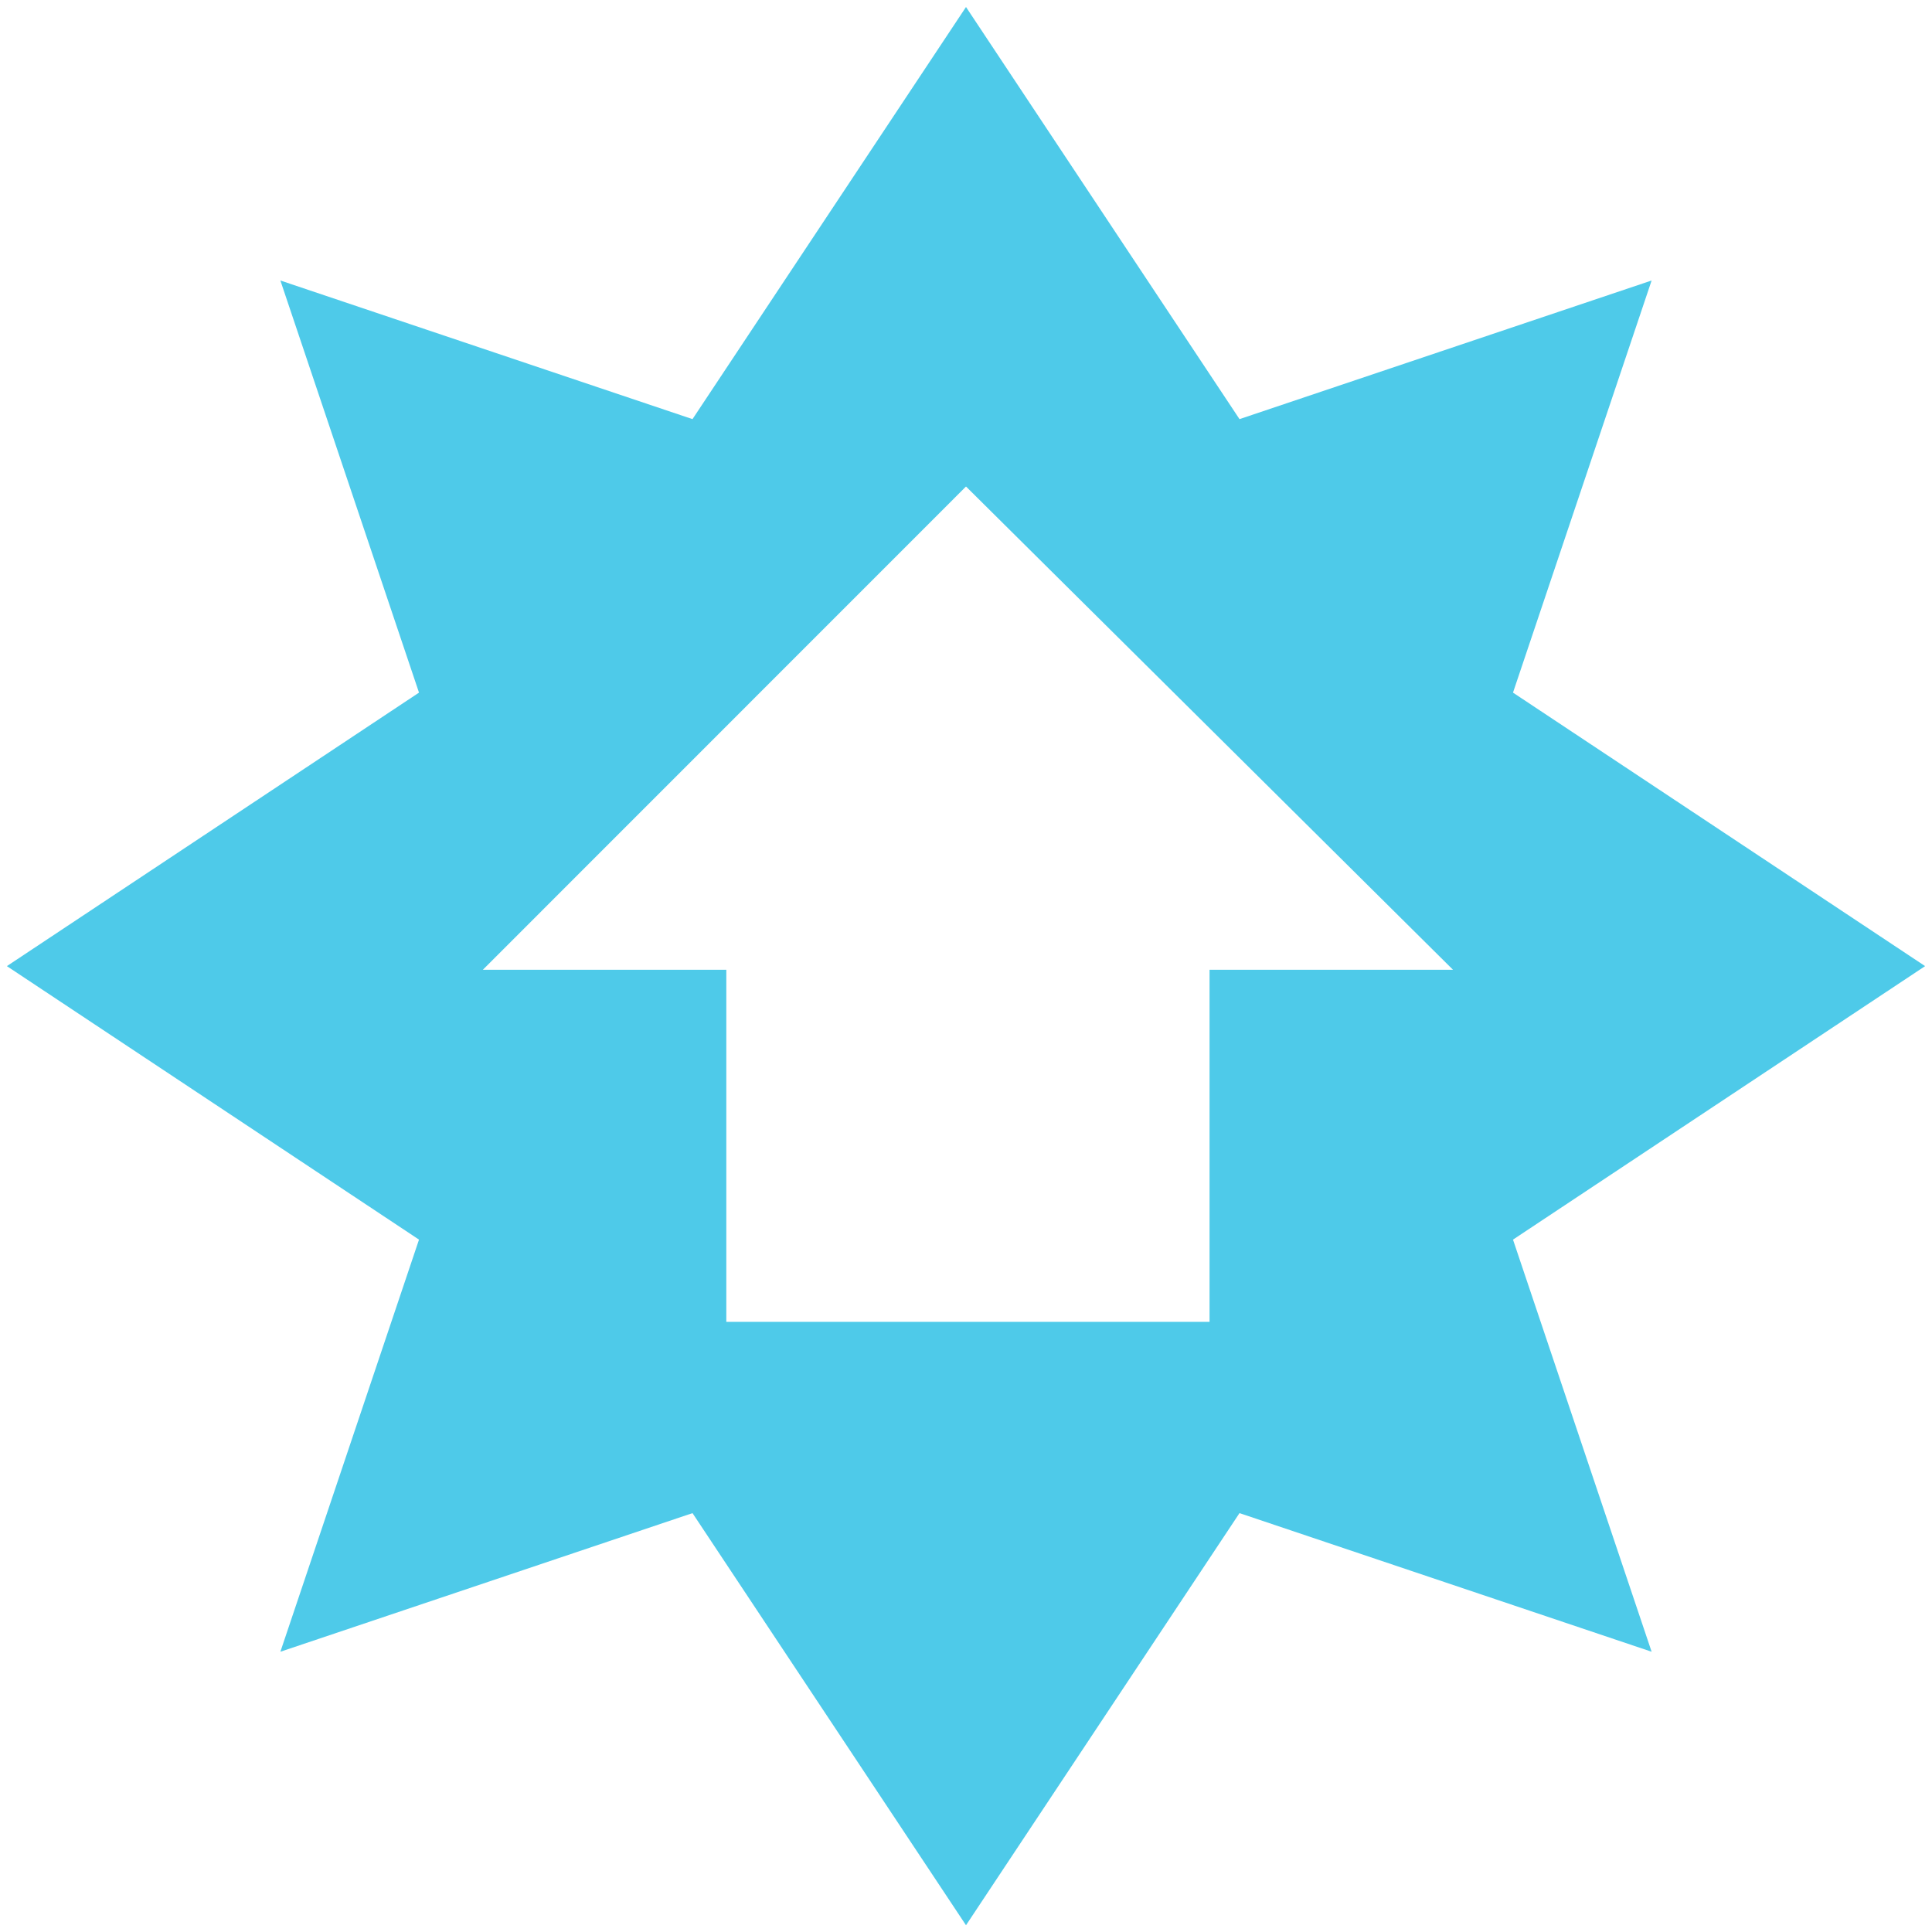 <?xml version="1.0" encoding="UTF-8" standalone="no"?>
<!-- Created with Inkscape (http://www.inkscape.org/) -->

<svg
   xmlns:dc="http://purl.org/dc/elements/1.1/"
   xmlns:cc="http://creativecommons.org/ns#"
   xmlns:rdf="http://www.w3.org/1999/02/22-rdf-syntax-ns#"
   xmlns:svg="http://www.w3.org/2000/svg"
   xmlns="http://www.w3.org/2000/svg"
   xmlns:sodipodi="http://sodipodi.sourceforge.net/DTD/sodipodi-0.dtd"
   xmlns:inkscape="http://www.inkscape.org/namespaces/inkscape"
   id="svg7384"
   version="1.1"
   inkscape:version="0.48.3.1 r9886"
   height="16"
   sodipodi:docname="software-update-available-symbolic.svg"
   width="16">
  <sodipodi:namedview
     inkscape:object-paths="true"
     inkscape:cy="8.000001"
     inkscape:current-layer="layer9"
     inkscape:window-width="1914"
     pagecolor="#ffffff"
     showborder="false"
     showguides="true"
     inkscape:snap-nodes="false"
     objecttolerance="10"
     showgrid="true"
     inkscape:object-nodes="true"
     inkscape:pageshadow="2"
     inkscape:guide-bbox="true"
     inkscape:window-x="0"
     inkscape:snap-bbox="true"
     bordercolor="#666666"
     id="namedview88"
     inkscape:window-maximized="1"
     inkscape:snap-global="false"
     inkscape:window-y="25"
     gridtolerance="10"
     inkscape:zoom="17.2"
     inkscape:window-height="1031"
     borderopacity="1"
     guidetolerance="10"
     inkscape:snap-bbox-midpoints="false"
     inkscape:cx="12.145349"
     inkscape:bbox-paths="false"
     inkscape:snap-grids="true"
     inkscape:pageopacity="0"
     inkscape:snap-to-guides="true">
    <inkscape:grid
       visible="true"
       spacingx="1px"
       type="xygrid"
       spacingy="1px"
       id="grid4866"
       empspacing="2"
       enabled="true"
       snapvisiblegridlinesonly="true" />
  </sodipodi:namedview>
  <title
     id="title9167">Gnome Symbolic Icon Theme</title>
  <defs
     id="defs7386" />
  <g
     transform="translate(-161,-257)"
     inkscape:groupmode="layer"
     id="layer9"
     inkscape:label="status"
     style="display:inline">
    <path
       inkscape:connector-curvature="0"
       d="m 169,257.058 -2.265,3.413 -3.413,-1.148 1.148,3.413 -3.413,2.265 3.413,2.265 -1.148,3.413 3.413,-1.148 2.265,3.413 2.265,-3.413 3.413,1.148 -1.148,-3.413 3.413,-2.265 -3.413,-2.265 1.148,-3.413 -3.413,1.148 L 169,257.058 z m 0,3.971 4.033,4.002 -2.016,0 0,2.916 -4.002,0 0,-2.916 -2.016,0 L 169,261.029 z"
       id="rect7040"
       style="fill:#4ecae9;fill-opacity:1;fill-rule:evenodd;stroke:none;display:inline;enable-background:new" />
  </g>
  <g
     transform="translate(-161,-257)"
     inkscape:groupmode="layer"
     id="layer10"
     inkscape:label="devices" />
  <g
     transform="translate(-161,-257)"
     inkscape:groupmode="layer"
     id="layer11"
     inkscape:label="apps" />
  <g
     transform="translate(-161,-257)"
     inkscape:groupmode="layer"
     id="layer12"
     inkscape:label="actions" />
  <g
     transform="translate(-161,-257)"
     inkscape:groupmode="layer"
     id="layer13"
     inkscape:label="places" />
  <g
     transform="translate(-161,-257)"
     inkscape:groupmode="layer"
     id="layer14"
     inkscape:label="mimetypes" />
  <g
     transform="translate(-161,-257)"
     inkscape:groupmode="layer"
     id="layer15"
     inkscape:label="emblems"
     style="display:inline" />
  <g
     transform="translate(-161,-257)"
     inkscape:groupmode="layer"
     id="g4953"
     inkscape:label="categories"
     style="display:inline" />
</svg>

